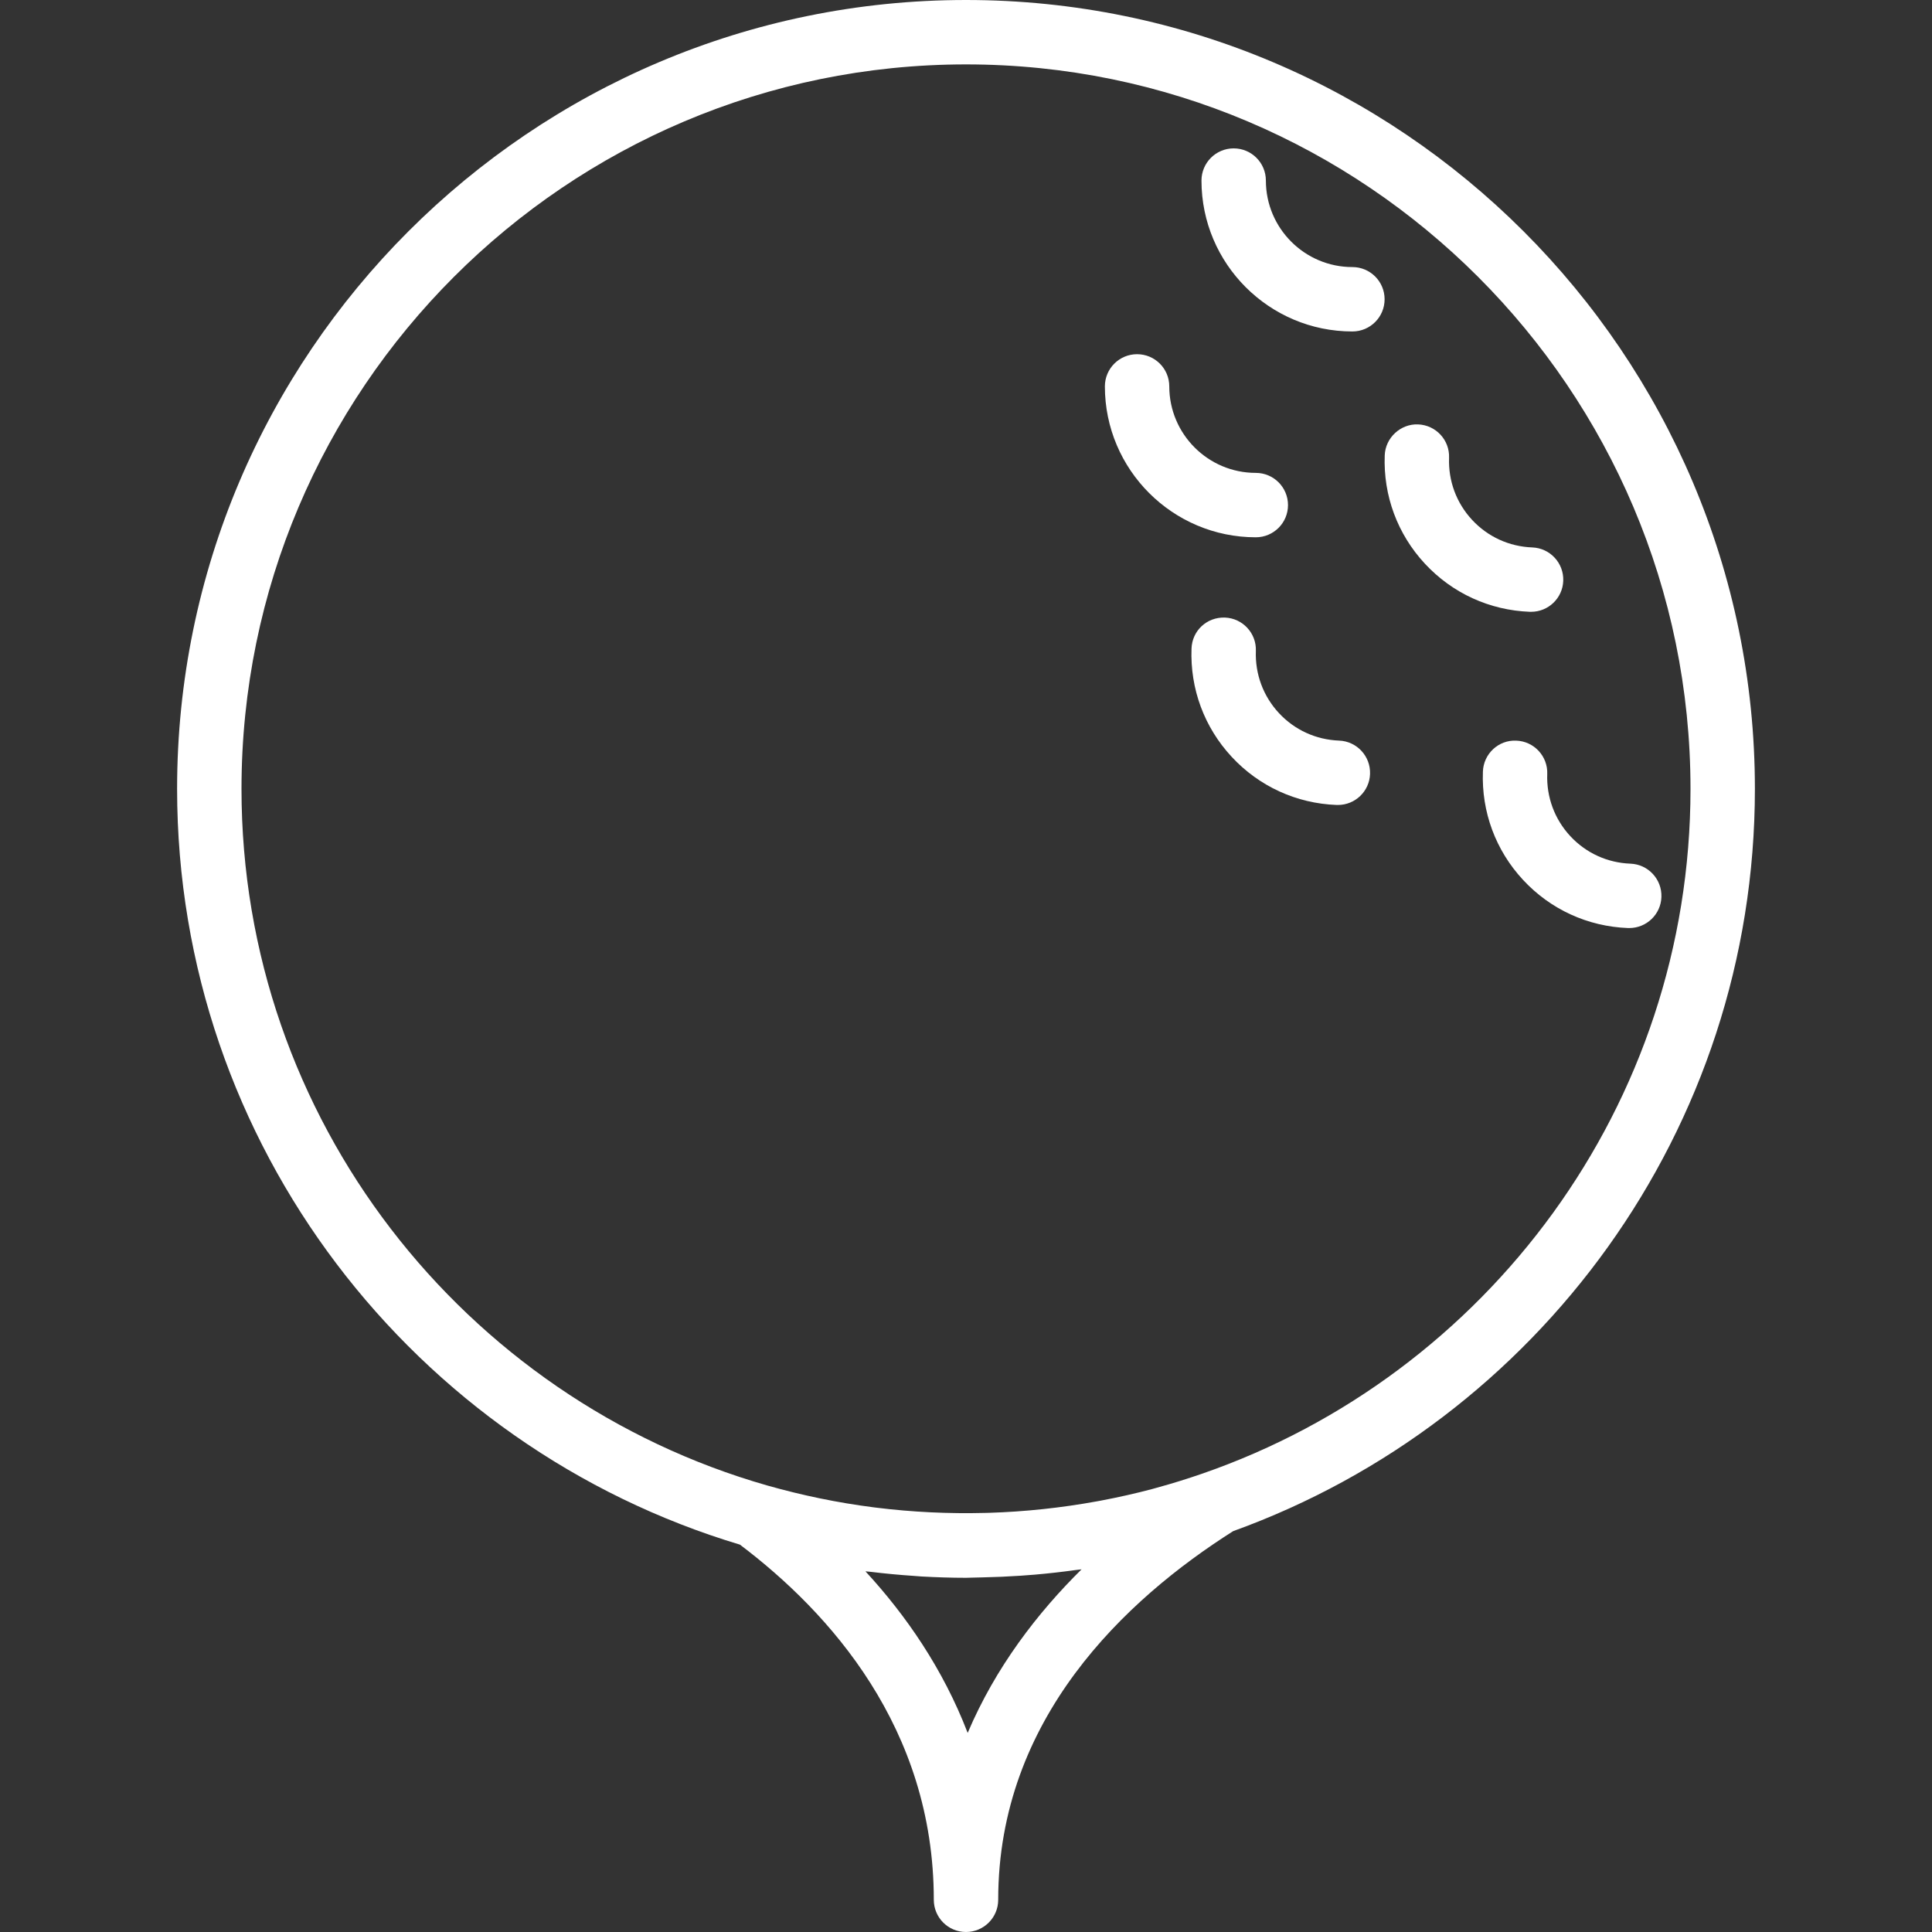 <?xml version="1.0" encoding="iso-8859-1"?>
<!-- Generator: Adobe Illustrator 19.0.0, SVG Export Plug-In . SVG Version: 6.00 Build 0)  -->
<svg version="1.1" id="Capa_1" xmlns="http://www.w3.org/2000/svg" xmlns:xlink="http://www.w3.org/1999/xlink" x="0px" y="0px"
	viewBox="0 0 60 60" style="enable-background:new 0 0 60 60;" xml:space="preserve">
	<rect x="0" y="0" width="60" height="60" fill="#333333" stroke="none"/>
	<g>
		<g>
			<path d="M54.5,24.5C54.5,10.991,43.51,0,30,0S5.5,10.991,5.5,24.5c0,11.069,7.381,20.443,17.479,23.47
			C25.758,50.068,29,53.66,29,59c0,0.552,0.447,1,1,1s1-0.448,1-1c0-5.628,3.949-9.326,7.297-11.449
			C47.735,44.144,54.5,35.098,54.5,24.5z M33.589,48.737c-1.367,1.351-2.671,3.039-3.537,5.08c-0.764-1.987-1.915-3.651-3.175-5.018
			c0.052,0.007,0.105,0.008,0.157,0.015c0.446,0.054,0.895,0.097,1.348,0.127c0.079,0.005,0.157,0.014,0.236,0.018
			C29.076,48.984,29.536,49,30,49c0.048,0,0.095-0.003,0.143-0.004c0.124-0.001,0.247-0.007,0.371-0.009
			c0.392-0.008,0.782-0.025,1.17-0.051c0.151-0.01,0.302-0.021,0.453-0.034c0.428-0.037,0.852-0.085,1.273-0.144
			C33.469,48.749,33.529,48.746,33.589,48.737z M37.35,45.761c-0.468,0.162-0.941,0.31-1.418,0.44
			c-0.046,0.013-0.092,0.027-0.138,0.039c-0.53,0.141-1.066,0.261-1.605,0.363c-0.046,0.009-0.091,0.016-0.137,0.025
			c-1.101,0.2-2.215,0.319-3.334,0.354c-0.041,0.001-0.082,0.002-0.123,0.003c-1.129,0.029-2.262-0.024-3.387-0.164
			c-0.027-0.003-0.054-0.007-0.081-0.01c-1.111-0.142-2.214-0.37-3.3-0.678C14.414,43.442,7.5,34.766,7.5,24.5
			C7.5,12.093,17.594,2,30,2s22.5,10.093,22.5,22.5C52.5,34.333,46.157,42.707,37.35,45.761z" fill="white" />
			<path d="M40,15.686c0-0.552-0.447-1-1-1c-1.481,0-2.687-1.205-2.687-2.686c0-0.552-0.447-1-1-1s-1,0.448-1,1
			c0,2.584,2.103,4.686,4.687,4.686C39.553,16.686,40,16.238,40,15.686z" fill="white" />
			<path d="M41.586,23c-0.718-0.027-1.382-0.331-1.869-0.856s-0.741-1.21-0.715-1.928c0.021-0.552-0.41-1.016-0.962-1.037
			c-0.564-0.018-1.017,0.41-1.036,0.962c-0.047,1.252,0.396,2.446,1.247,3.363s2.009,1.448,3.261,1.495c0.013,0,0.025,0,0.038,0
			c0.535,0,0.979-0.423,0.998-0.962C42.568,23.485,42.138,23.021,41.586,23z" fill="white" />
			<path d="M50.635,26.822c-0.718-0.027-1.382-0.331-1.869-0.856s-0.741-1.21-0.715-1.928c0.021-0.552-0.41-1.016-0.962-1.037
			c-0.553-0.025-1.017,0.41-1.036,0.962c-0.047,1.252,0.396,2.446,1.247,3.363s2.009,1.448,3.261,1.495c0.013,0,0.025,0,0.038,0
			c0.535,0,0.979-0.423,0.998-0.962C51.617,27.307,51.187,26.843,50.635,26.822z" fill="white" />
			<path d="M47.55,19c0.535,0,0.979-0.423,0.998-0.962c0.021-0.552-0.41-1.016-0.962-1.037c-0.718-0.027-1.382-0.331-1.869-0.856
			s-0.741-1.21-0.715-1.928c0.021-0.552-0.41-1.016-0.962-1.037c-0.538-0.023-1.016,0.41-1.036,0.962
			c-0.047,1.252,0.396,2.446,1.247,3.363S46.26,18.953,47.512,19C47.524,19,47.537,19,47.55,19z" fill="white" />
			<path d="M42,8.294c-1.481,0-2.687-1.205-2.687-2.686c0-0.552-0.447-1-1-1s-1,0.448-1,1c0,2.584,2.103,4.686,4.687,4.686
			c0.553,0,1-0.448,1-1S42.553,8.294,42,8.294z" fill="white" />
		</g>
	</g>
	<g></g>
	<g></g>
	<g></g>
	<g></g>
	<g></g>
	<g></g>
	<g></g>
	<g></g>
	<g></g>
	<g></g>
	<g></g>
	<g></g>
	<g></g>
	<g></g>
	<g></g>
</svg>
